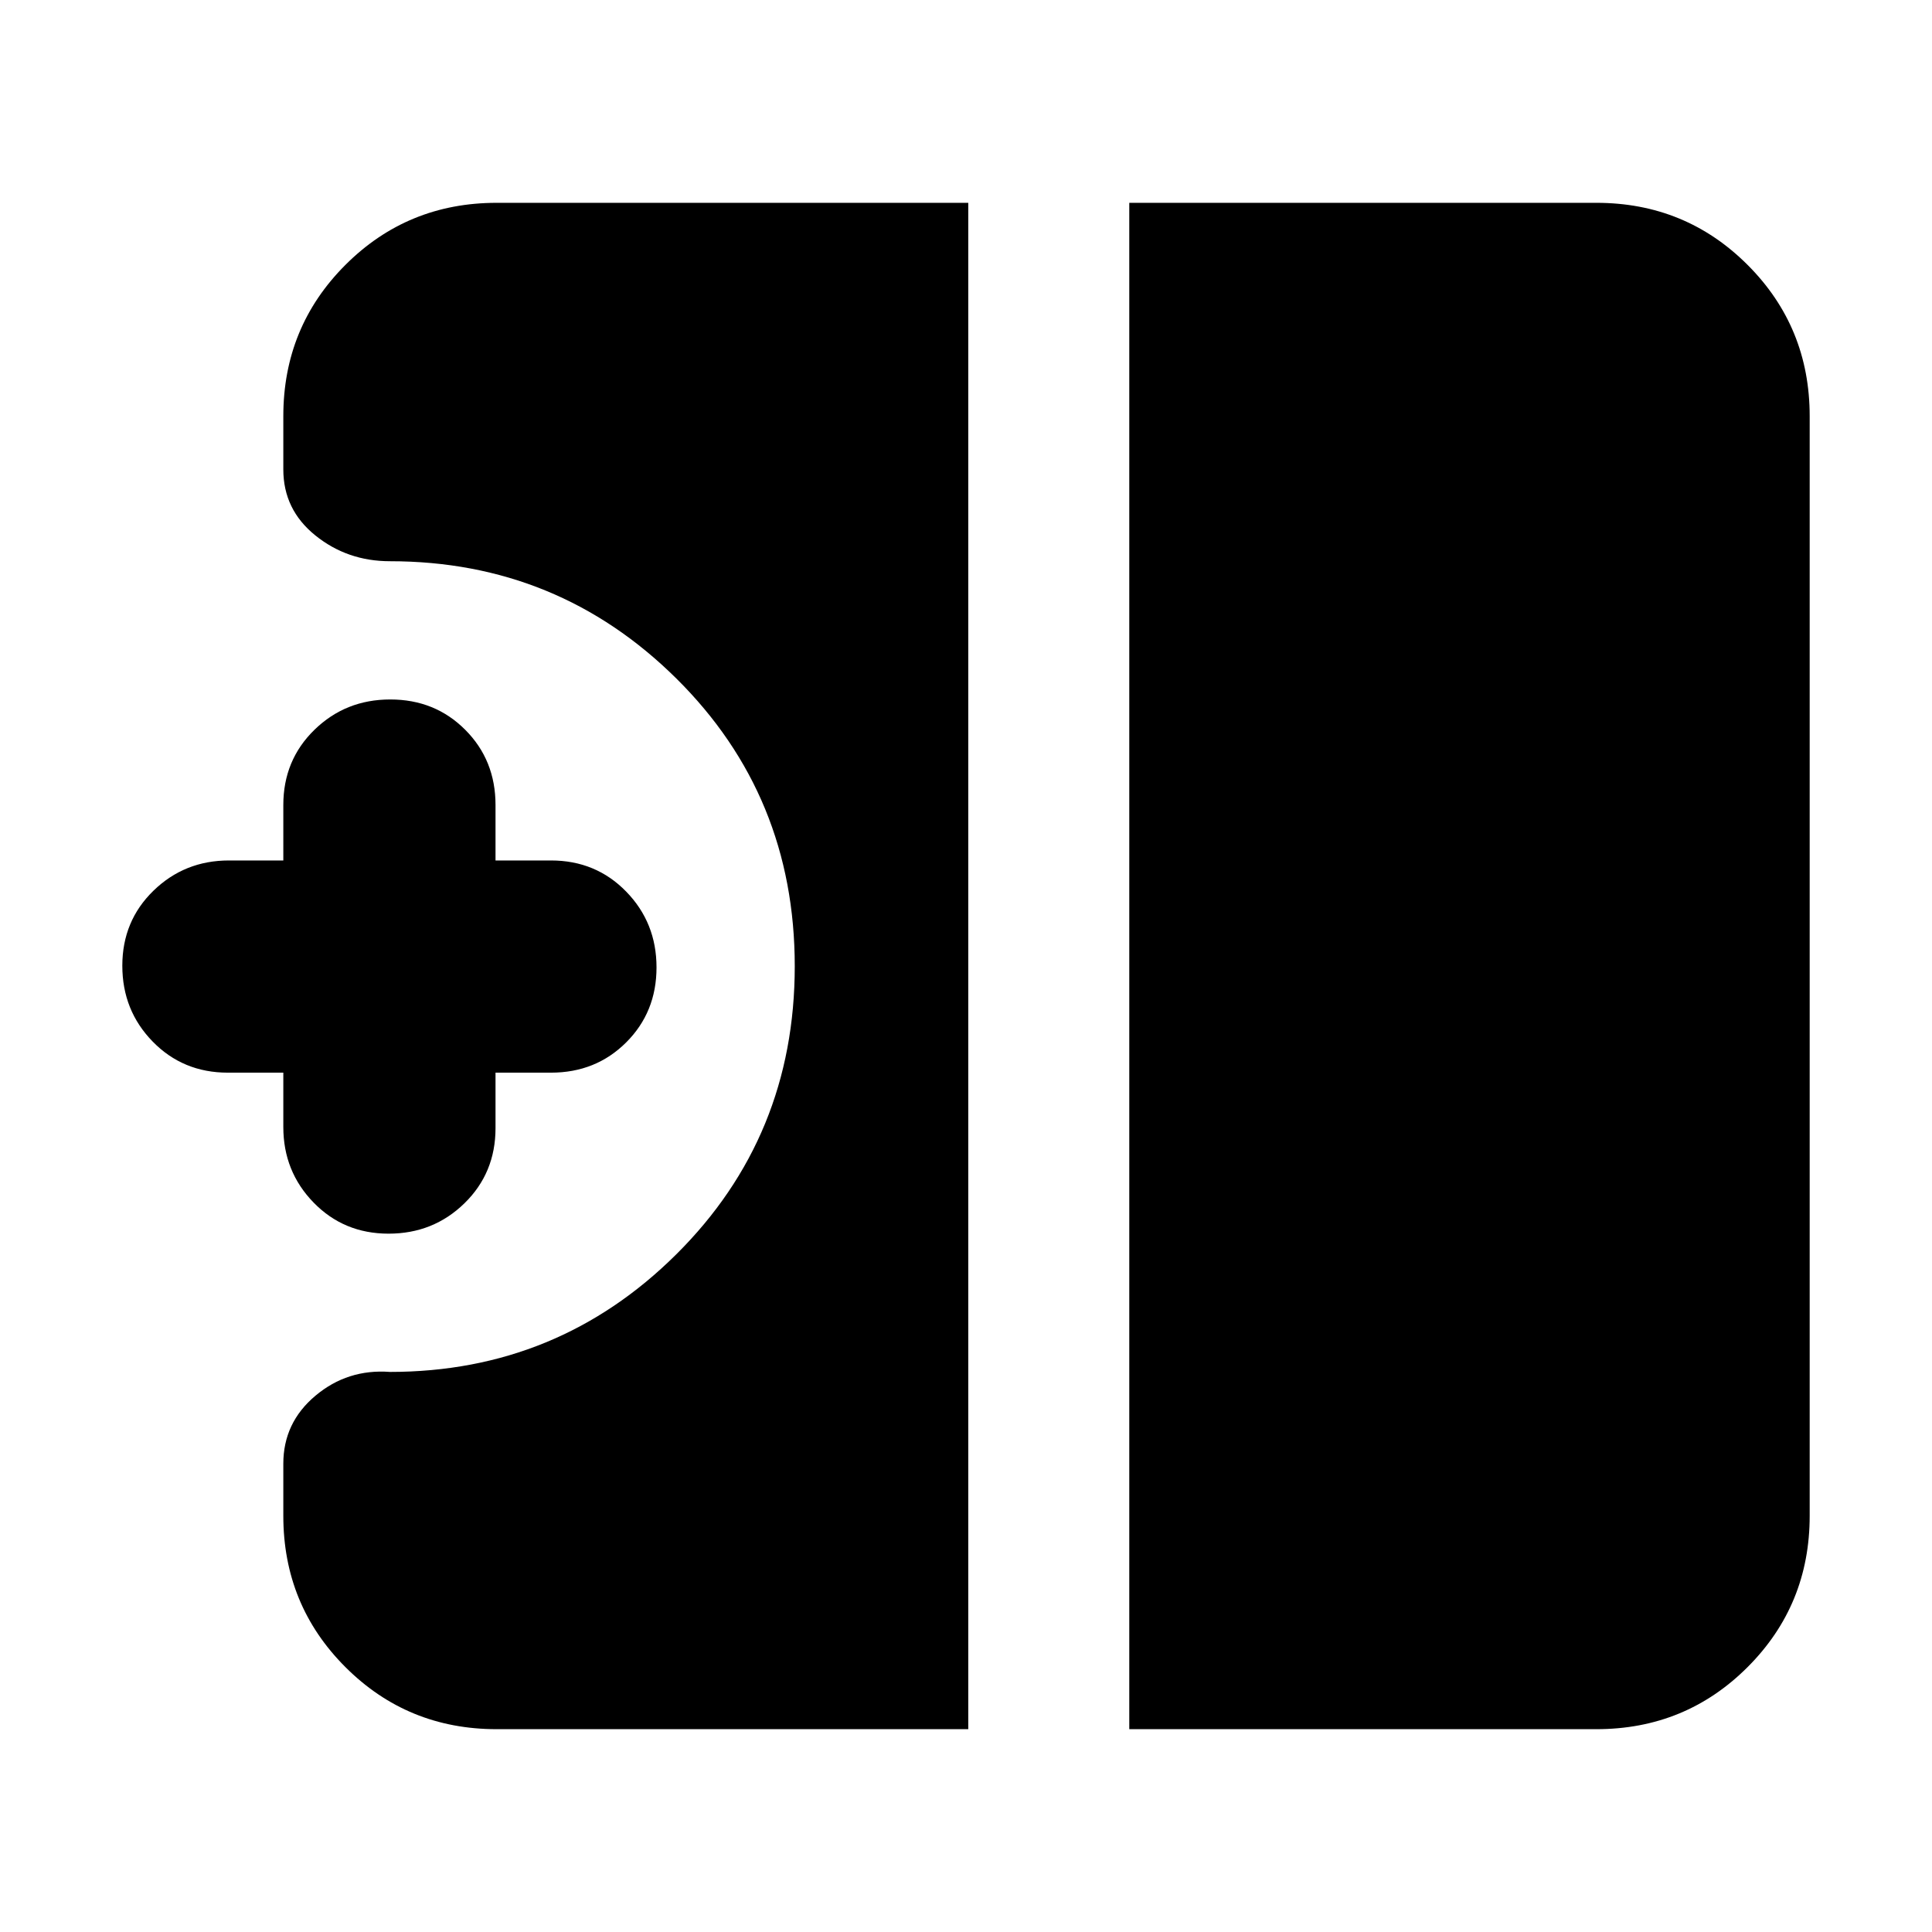 <svg xmlns="http://www.w3.org/2000/svg" height="24" viewBox="0 -960 960 960" width="24"><path d="M193.08-347q-22.23 0-37.26-15.46-15.04-15.45-15.04-37.54v-27h-27.56q-22.29 0-37.36-15.46-15.08-15.45-15.08-37.68 0-22.22 15.46-37.26t37.54-15.04h27V-560q0-22.29 15.46-37.36 15.46-15.08 37.68-15.08 22.23 0 37.26 15.08 15.04 15.07 15.04 37.36v27.56h27.56q22.29 0 37.36 15.46 15.08 15.46 15.08 37.68 0 22.23-15.08 37.27Q296.07-427 273.78-427h-27.56v27.57q0 22.28-15.46 37.36Q215.3-347 193.08-347Zm368.05 246.22v-758.44h232.09q44.3 0 75.15 30.85 30.85 30.85 30.85 75.15v546.44q0 44.3-30.85 75.15-30.85 30.85-75.15 30.85H561.13Zm-314.35 0q-44.3 0-75.15-30.85-30.85-30.85-30.85-75.15v-25.92q0-20.39 15.96-33.78t37.04-11.82q83.47 0 142.3-58.47 58.83-58.46 58.83-143.13 0-84.67-58.83-142.95-58.83-58.28-142.3-58.28-21.2 0-37.1-12.83-15.9-12.82-15.9-32.78v-26.48q0-44.3 30.85-75.15 30.85-30.85 75.15-30.85h234.35v758.44H246.78Z"/></svg>